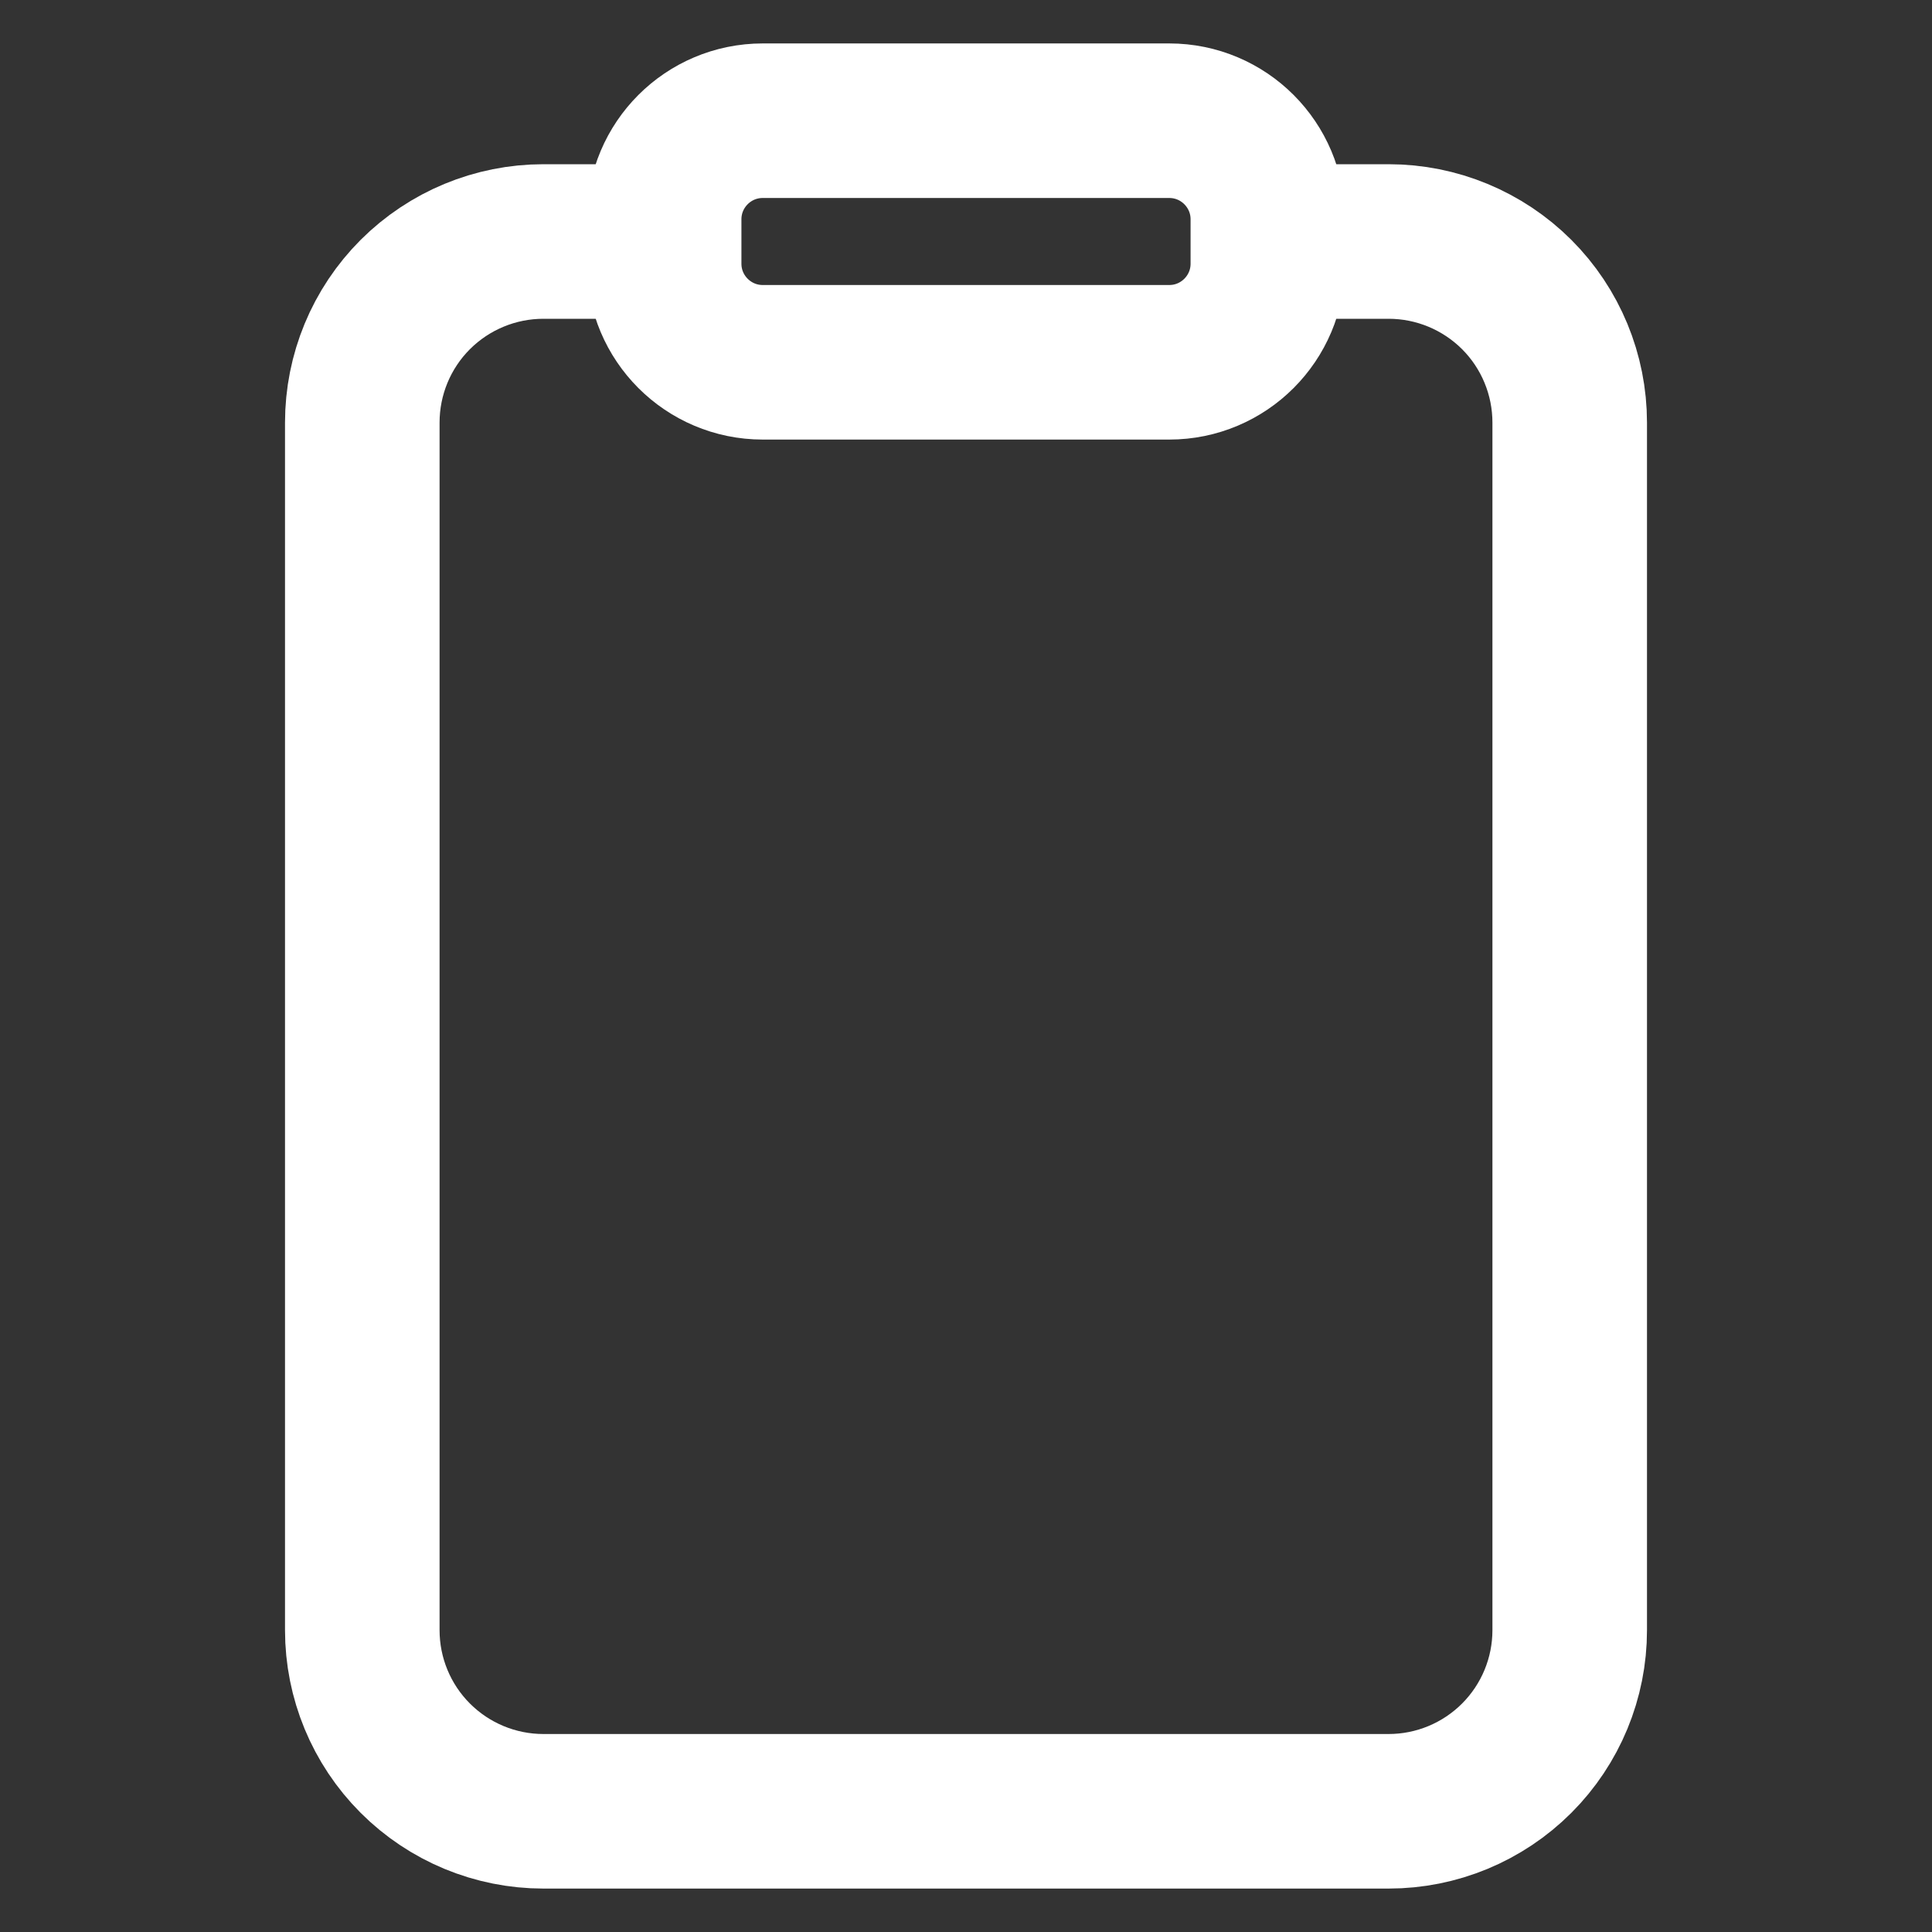 <svg width="25" height="25" viewBox="0 0 25 25" fill="none" xmlns="http://www.w3.org/2000/svg">
<rect x="0" y="0" width="25" height="25" fill="#333333" stroke="none"/>
<path d="M16.406 3.125H17.969C18.59 3.125 19.186 3.372 19.626 3.811C20.066 4.251 20.312 4.847 20.312 5.469V21.094C20.312 21.715 20.066 22.311 19.626 22.751C19.186 23.191 18.59 23.438 17.969 23.438H7.031C6.41 23.438 5.814 23.191 5.374 22.751C4.934 22.311 4.688 21.715 4.688 21.094V5.469C4.688 4.847 4.934 4.251 5.374 3.811C5.814 3.372 6.41 3.125 7.031 3.125H8.594" stroke="white" stroke-width="2" stroke-linejoin="round"/>
<path d="M15.13 1.562H9.87C9.165 1.562 8.594 2.134 8.594 2.838V3.412C8.594 4.116 9.165 4.688 9.87 4.688H15.13C15.835 4.688 16.406 4.116 16.406 3.412V2.838C16.406 2.134 15.835 1.562 15.13 1.562Z" stroke="white" stroke-width="2" stroke-linejoin="round"/>
</svg>
